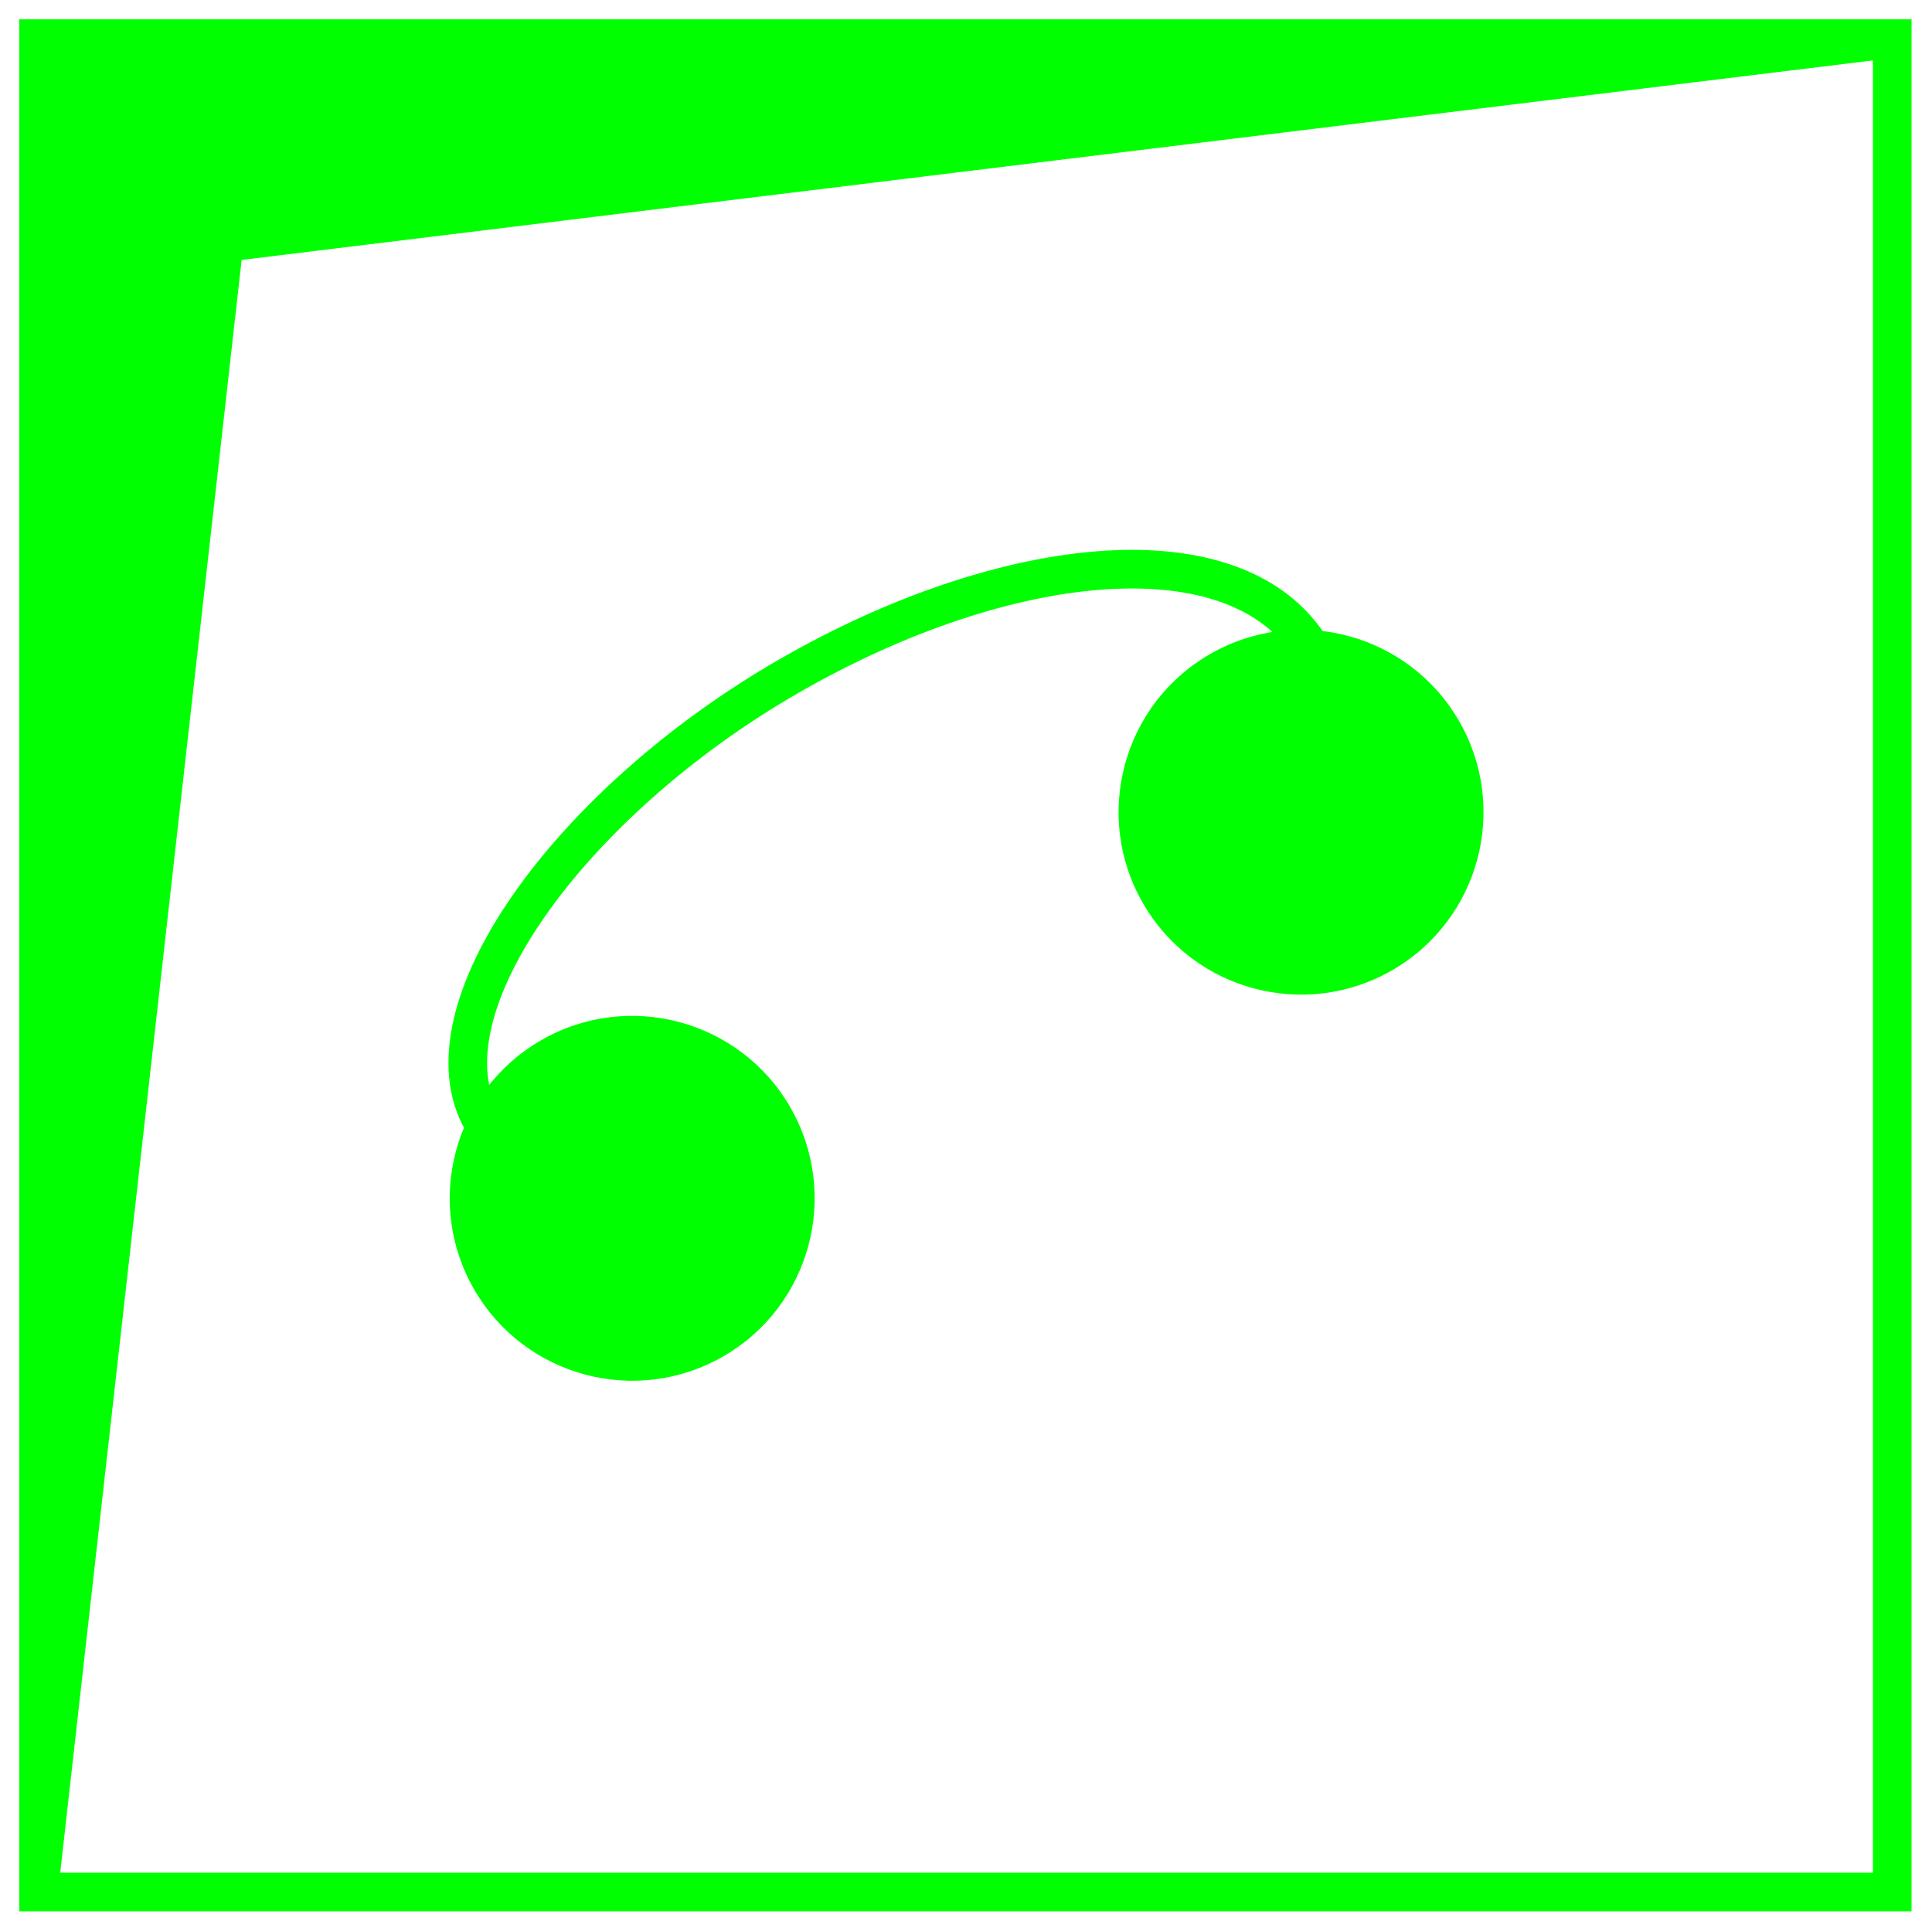 <?xml version="1.0" encoding="UTF-8" standalone="no"?>
<!-- Generator: Adobe Illustrator 15.0.2, SVG Export Plug-In . SVG Version: 6.00 Build 0)  -->

<svg
   version="1.1"
   id="Calque_1"
   x="0px"
   y="0px"
   width="100.06"
   height="100"
   viewBox="0 0 100.06 100"
   enable-background="new 0 0 128 128"
   xml:space="preserve"
   sodipodi:docname="IP_0646.svg"
   inkscape:version="1.2.2 (732a01da63, 2022-12-09)"
   xmlns:inkscape="http://www.inkscape.org/namespaces/inkscape"
   xmlns:sodipodi="http://sodipodi.sourceforge.net/DTD/sodipodi-0.dtd"
   xmlns="http://www.w3.org/2000/svg"
   xmlns:svg="http://www.w3.org/2000/svg"><defs
   id="defs15" /><sodipodi:namedview
   id="namedview13"
   pagecolor="#ffffff"
   bordercolor="#000000"
   borderopacity="0.25"
   inkscape:showpageshadow="2"
   inkscape:pageopacity="0.0"
   inkscape:pagecheckerboard="0"
   inkscape:deskcolor="#d1d1d1"
   showgrid="false"
   inkscape:zoom="4.1786929"
   inkscape:cx="38.528794"
   inkscape:cy="48.579784"
   inkscape:window-width="1920"
   inkscape:window-height="1017"
   inkscape:window-x="1912"
   inkscape:window-y="-8"
   inkscape:window-maximized="1"
   inkscape:current-layer="Calque_1" />

     <path
   display="none"
   fill="#ffffff"
   stroke="#12809c"
   stroke-width="3.685"
   stroke-miterlimit="10"
   d="m 19.401,-21.657 c -1.1,0.1 -27.6,0.4 -27.6,27.6 v 61.1 c 0,1.1 0.3,27.6 27.6,27.6 h 61.1 c 1.1,0 27.6,-0.3 27.6,-27.601 v -61.099 c -0.1,-1.2 -0.4,-27.5 -27.6,-27.5 z"
   id="path4" />



<g
   id="g36940"
   transform="translate(9.587,2.138)"><ellipse
     style="fill:#00ff00;stroke:none;stroke-width:2"
     id="path36812"
     cx="30.087"
     cy="63.479"
     rx="9.449"
     ry="9.449"
     transform="rotate(-30)" /><ellipse
     style="fill:#00ff00;stroke:none;stroke-width:2"
     id="ellipse36816"
     cx="-9.913"
     cy="63.479"
     rx="9.449"
     ry="9.449"
     transform="rotate(-30)" /><path
     style="fill:none;stroke:#00ff00;stroke-width:2"
     d="M 15.398,55.939 C 12.103,50.219 19.938,39.406 31.269,32.883 42.601,26.361 54.554,25.211 58.349,31.517"
     id="path36881"
     sodipodi:nodetypes="czc" /></g><rect
   style="fill:none;stroke:#00ff00;stroke-width:2;stroke-linecap:round"
   id="rect37138"
   width="96"
   height="96"
   x="2"
   y="2" /><path
   id="rect37158"
   style="fill:#00ff00;stroke:#00ff00;stroke-width:2;stroke-linecap:round"
   d="M 2,2 H 98 L 11.609,12.567 2,98 Z"
   sodipodi:nodetypes="ccccc" /></svg>
